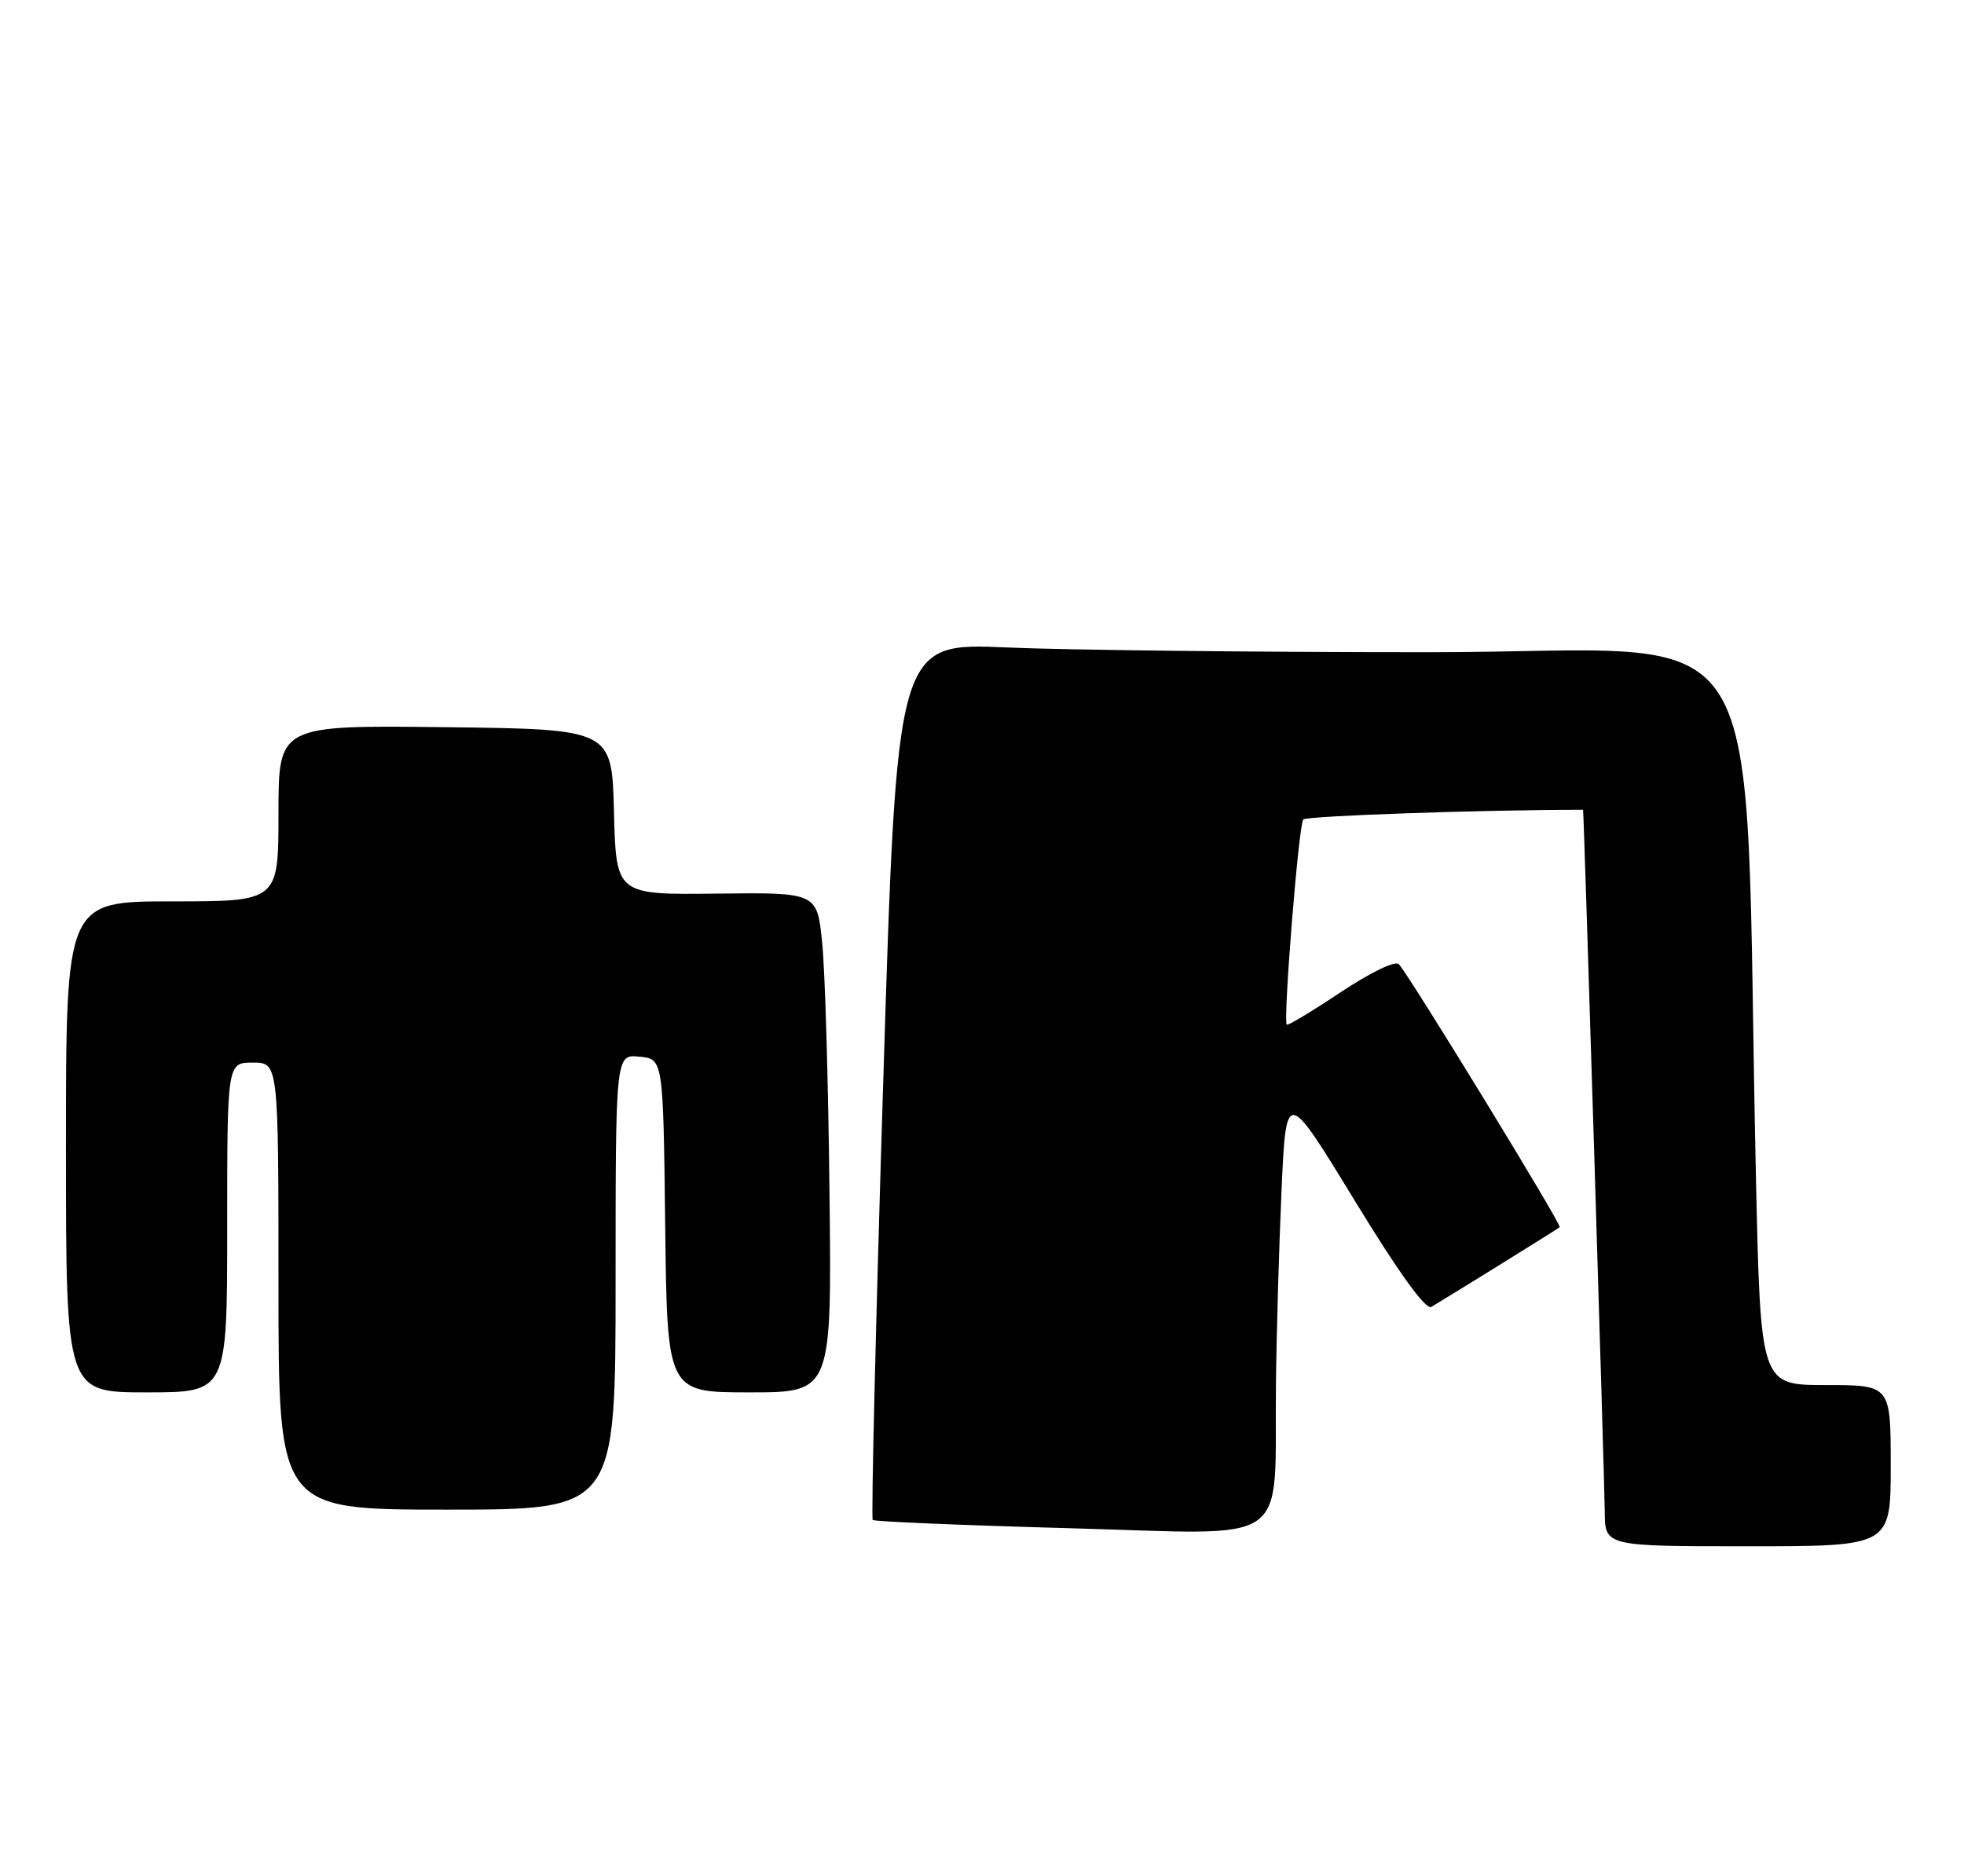 <?xml version="1.0" encoding="UTF-8" standalone="no"?>
<!DOCTYPE svg PUBLIC "-//W3C//DTD SVG 1.1//EN" "http://www.w3.org/Graphics/SVG/1.1/DTD/svg11.dtd" >
<svg xmlns="http://www.w3.org/2000/svg" xmlns:xlink="http://www.w3.org/1999/xlink" version="1.1" viewBox="0 0 268 256">
 <g >
 <path fill="currentColor"
d=" M 258.00 200.00 C 258.00 189.00 258.00 189.00 249.12 189.00 C 240.24 189.00 240.24 189.00 239.61 160.75 C 237.83 80.64 243.02 89.00 195.04 89.00 C 171.54 89.00 145.58 88.71 137.35 88.35 C 122.38 87.70 122.38 87.70 120.53 147.36 C 119.51 180.16 118.86 207.19 119.09 207.41 C 119.31 207.63 131.47 208.14 146.10 208.54 C 176.79 209.38 173.87 211.42 174.11 189.00 C 174.18 182.12 174.53 170.20 174.87 162.50 C 175.50 148.50 175.50 148.50 184.82 163.77 C 190.89 173.71 194.55 178.79 195.32 178.33 C 197.79 176.87 212.52 167.73 212.83 167.46 C 213.16 167.17 192.46 133.34 190.89 131.58 C 190.41 131.05 187.08 132.65 182.94 135.40 C 179.02 138.01 175.71 140.00 175.58 139.82 C 175.08 139.10 177.22 112.45 177.84 111.82 C 178.31 111.33 202.38 110.50 216.02 110.50 C 216.12 110.50 218.96 202.59 218.98 206.25 C 219.00 211.00 219.00 211.00 238.50 211.00 C 258.00 211.00 258.00 211.00 258.00 200.00 Z  M 84.00 174.94 C 84.00 143.87 84.00 143.87 87.25 144.19 C 90.50 144.50 90.50 144.50 90.77 167.25 C 91.04 190.00 91.04 190.00 102.27 190.00 C 113.50 190.00 113.50 190.00 113.19 162.75 C 113.03 147.76 112.58 132.41 112.19 128.64 C 111.50 121.78 111.50 121.78 97.78 121.94 C 84.07 122.10 84.07 122.10 83.78 110.80 C 83.50 99.50 83.50 99.50 60.75 99.23 C 38.00 98.96 38.00 98.96 38.00 110.98 C 38.00 123.00 38.00 123.00 23.50 123.00 C 9.00 123.00 9.00 123.00 9.00 156.50 C 9.00 190.00 9.00 190.00 20.00 190.00 C 31.00 190.00 31.00 190.00 31.00 167.50 C 31.00 145.00 31.00 145.00 34.50 145.00 C 38.00 145.00 38.00 145.00 38.00 175.50 C 38.00 206.00 38.00 206.00 61.00 206.00 C 84.00 206.00 84.00 206.00 84.00 174.94 Z "/>
</g>
</svg>